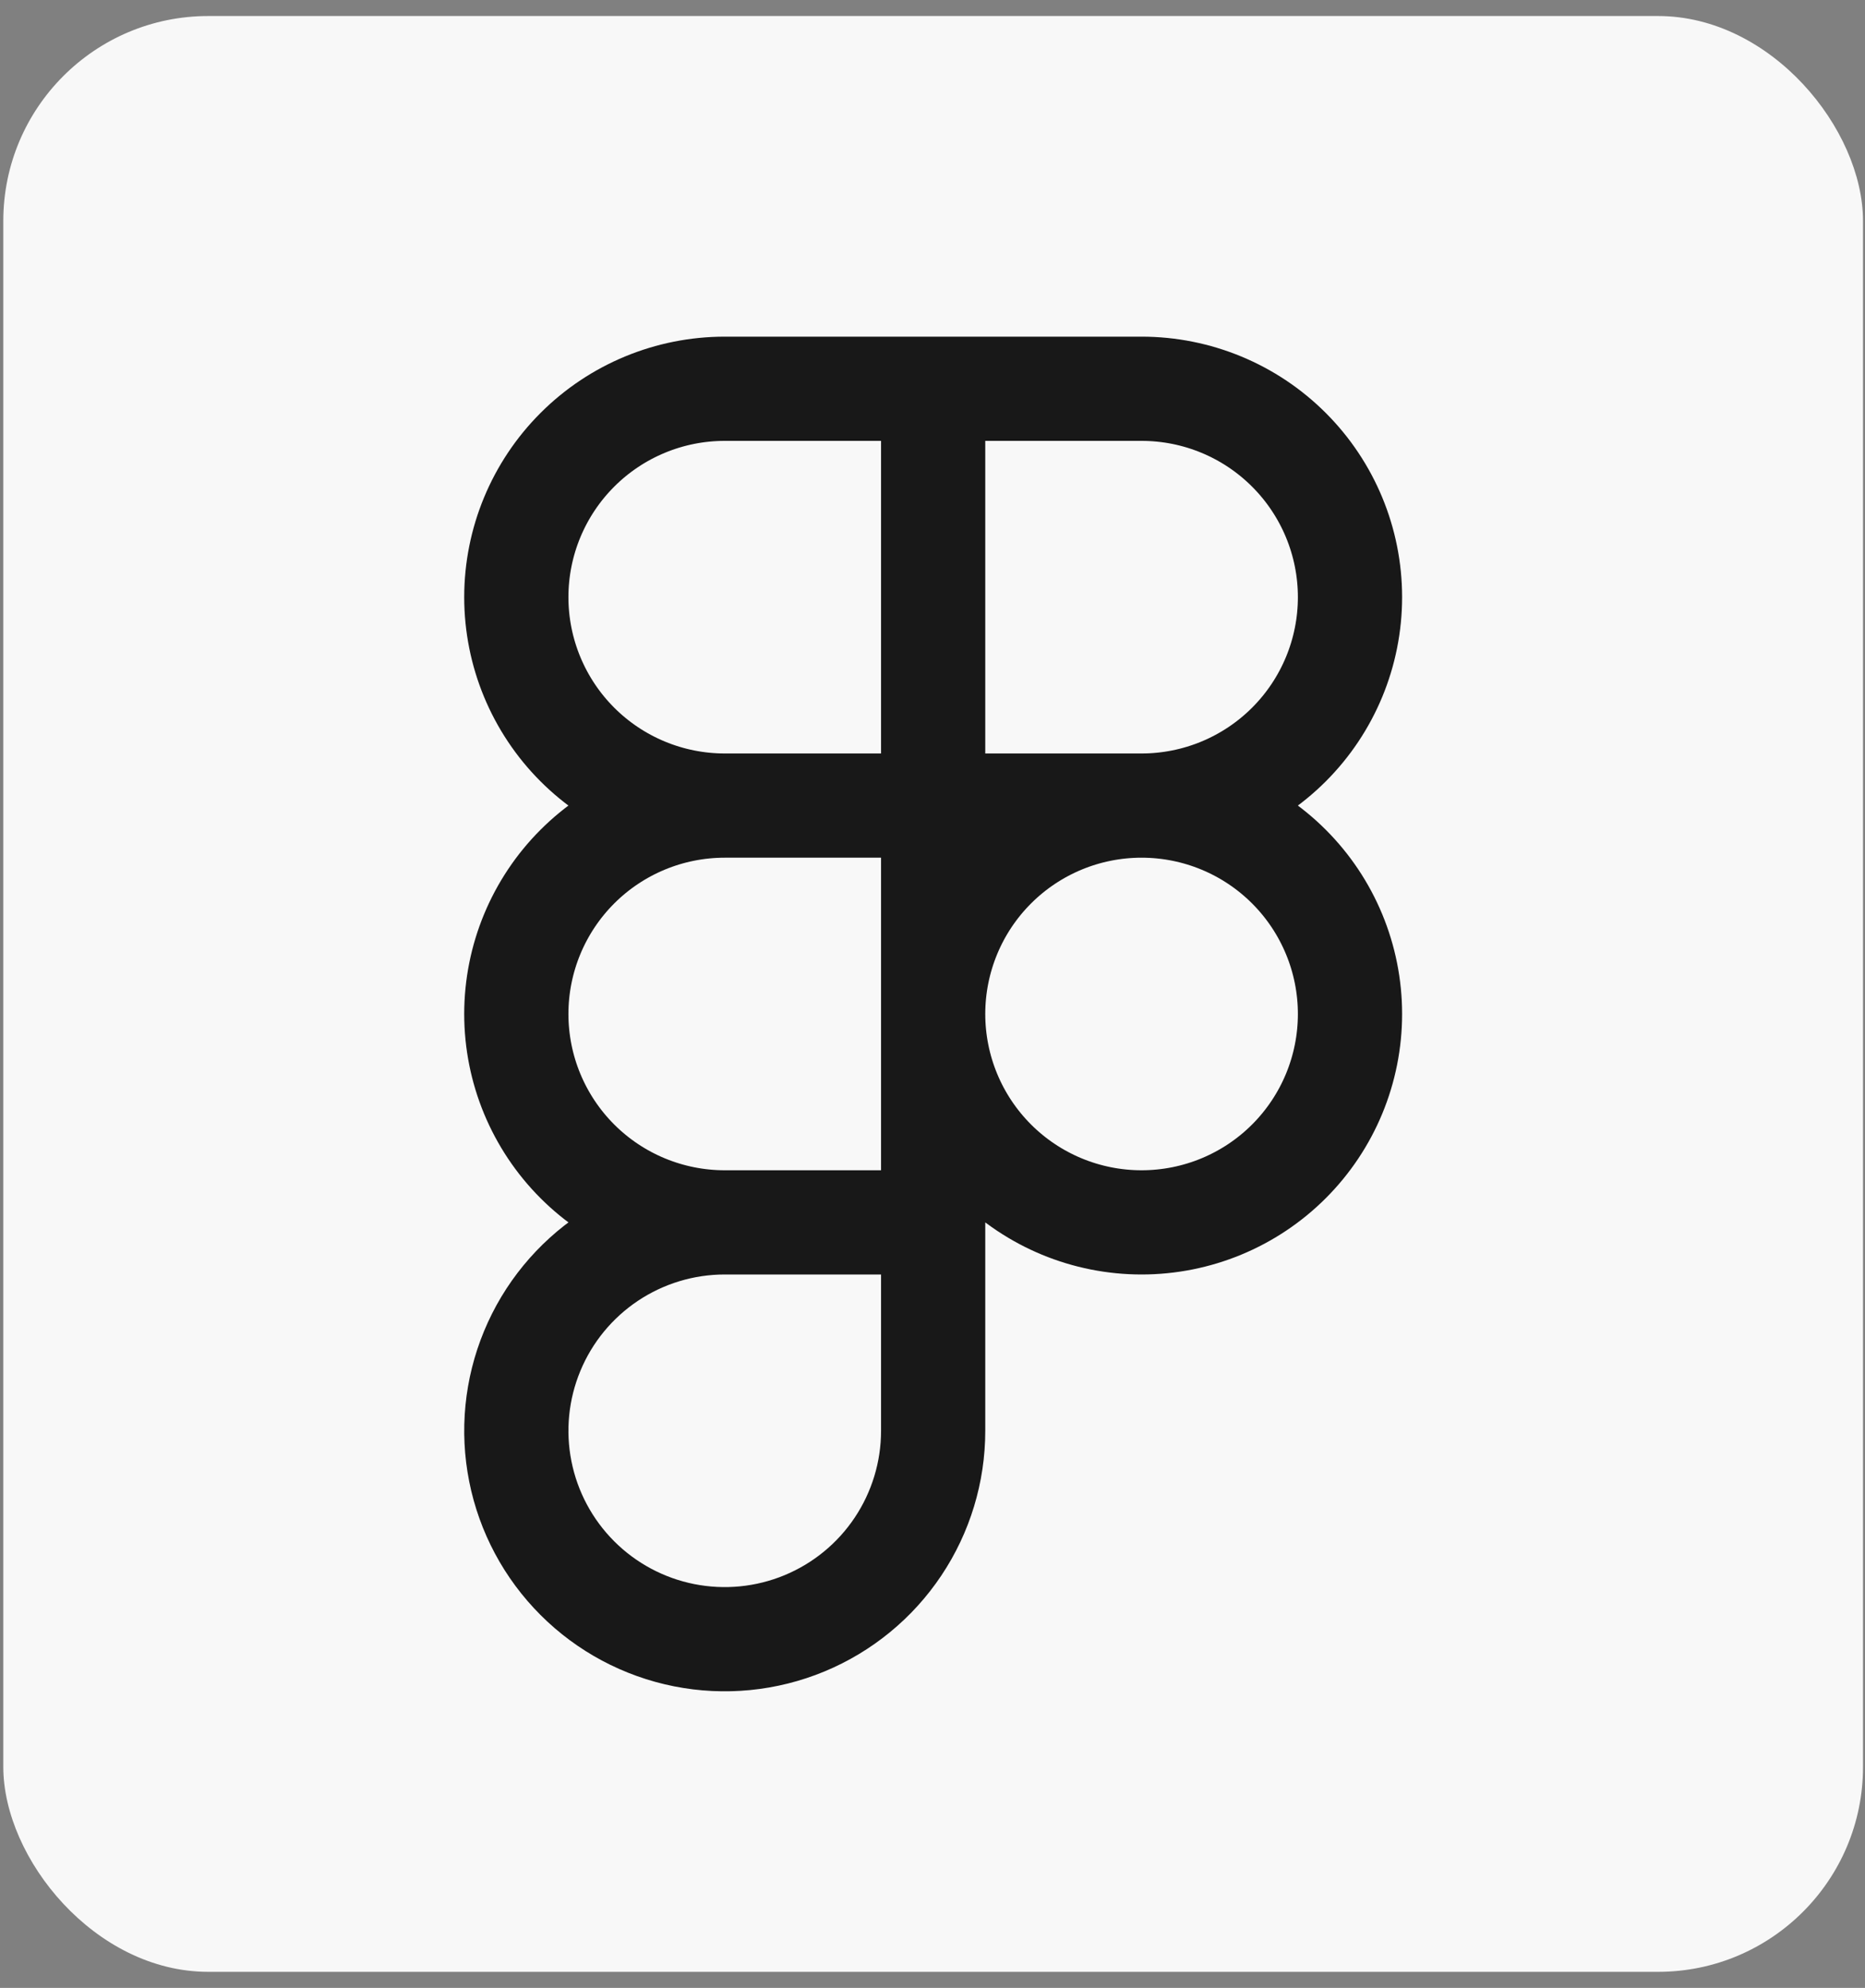 <svg width="91" height="97" viewBox="0 0 91 97" fill="none" xmlns="http://www.w3.org/2000/svg">
<rect x="0" y="0" width="91" height="97" fill="#808080" stroke="none"/>
<rect x="0.161" y="0.782" width="90.742" height="95.435" rx="10" fill="#F8F8F8"/>
<path d="M45.532 16.428V59.647M45.532 59.647V69.817C45.532 71.828 44.936 73.794 43.818 75.466C42.701 77.139 41.112 78.442 39.254 79.212C37.396 79.982 35.351 80.183 33.379 79.791C31.406 79.398 29.594 78.43 28.172 77.007C26.75 75.585 25.781 73.773 25.389 71.801C24.996 69.828 25.198 67.783 25.968 65.925C26.737 64.067 28.041 62.479 29.713 61.361C31.385 60.244 33.351 59.647 35.363 59.647M45.532 59.647H35.363M35.363 59.647C32.666 59.647 30.079 58.576 28.172 56.669C26.265 54.762 25.193 52.175 25.193 49.478C25.193 46.781 26.265 44.194 28.172 42.287C30.079 40.38 32.666 39.309 35.363 39.309M35.363 39.309H45.532M35.363 39.309H55.701M35.363 39.309C32.666 39.309 30.079 38.237 28.172 36.33C26.265 34.423 25.193 31.837 25.193 29.139C25.193 26.442 26.265 23.856 28.172 21.949C30.079 20.041 32.666 18.97 35.363 18.97H55.701C58.398 18.97 60.985 20.041 62.892 21.949C64.799 23.856 65.871 26.442 65.871 29.139C65.871 31.837 64.799 34.423 62.892 36.33C60.985 38.237 58.398 39.309 55.701 39.309M55.701 39.309C58.398 39.309 60.985 40.38 62.892 42.287C64.799 44.194 65.871 46.781 65.871 49.478C65.871 52.175 64.799 54.762 62.892 56.669C60.985 58.576 58.398 59.647 55.701 59.647C53.004 59.647 50.418 58.576 48.511 56.669C46.603 54.762 45.532 52.175 45.532 49.478C45.532 46.781 46.603 44.194 48.511 42.287C50.418 40.38 53.004 39.309 55.701 39.309Z" stroke="#181818" stroke-width="5.085"/>
</svg>
